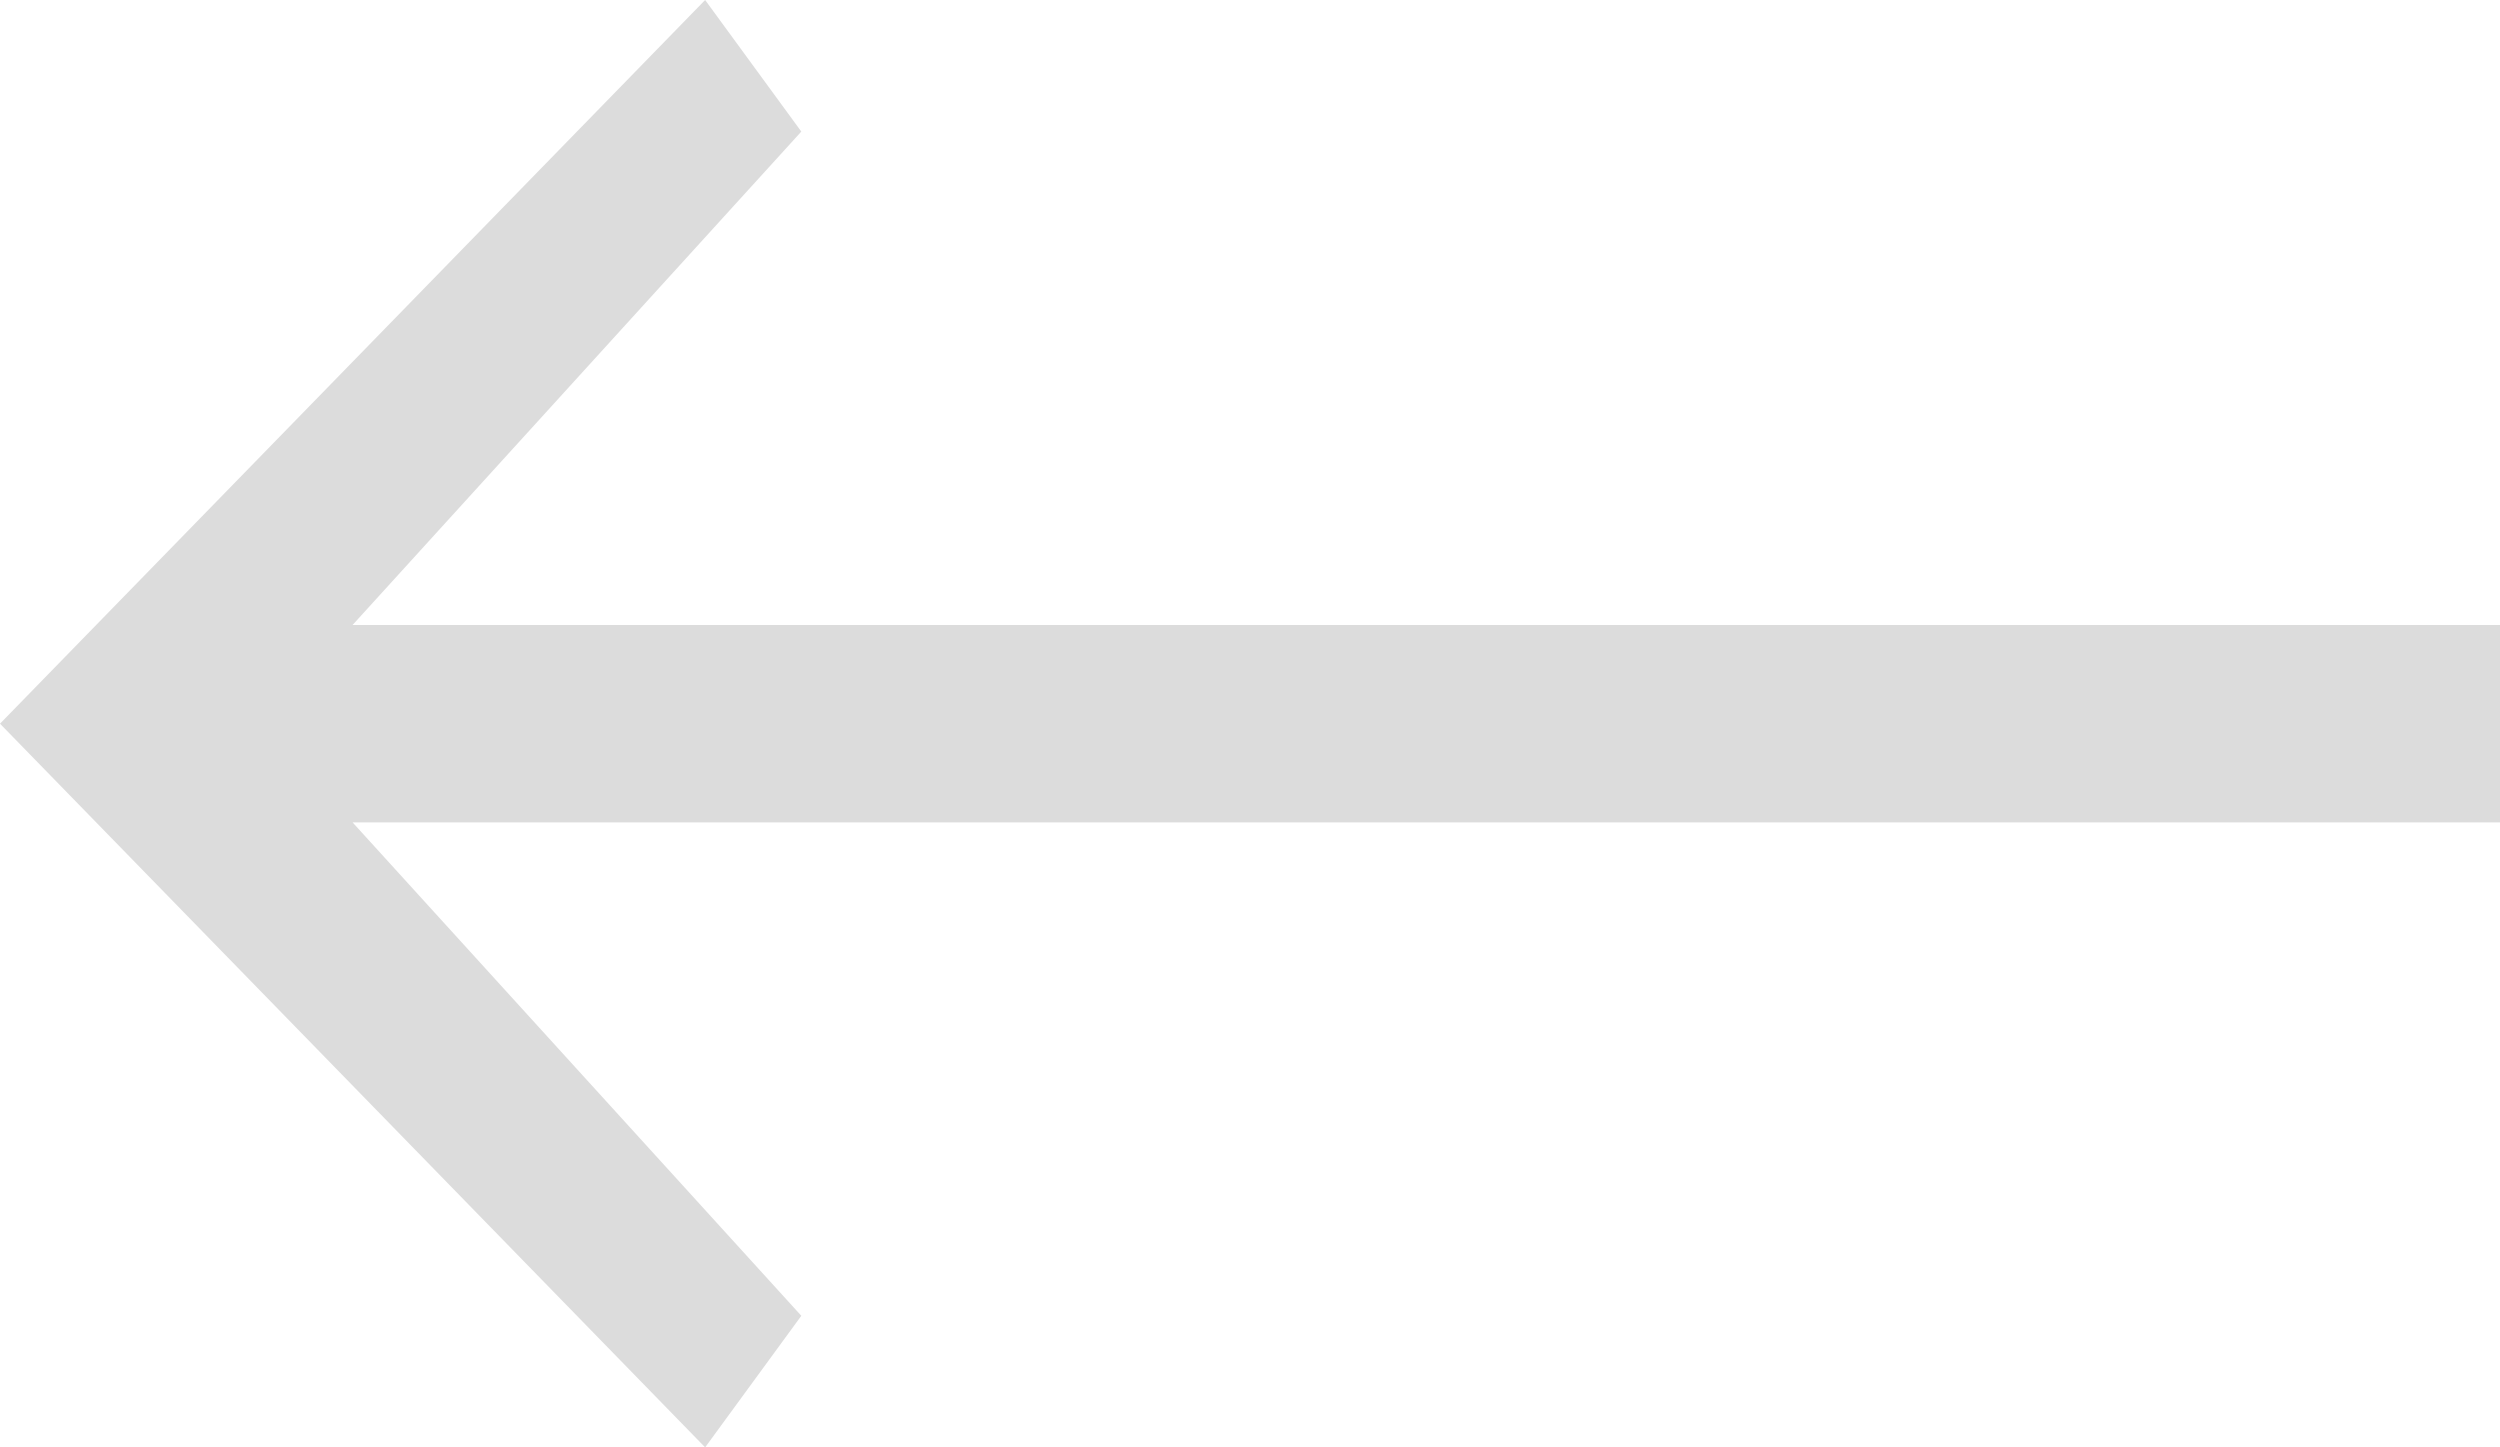 <svg width="38" height="22" viewBox="0 0 38 22" fill="none" xmlns="http://www.w3.org/2000/svg">
<path d="M38 12.5V9.5H5.359L12.18 2L10.718 0L0 11L10.718 22L12.18 20L5.359 12.5H38Z" fill="#757575" fill-opacity="0.25"/>
</svg>
